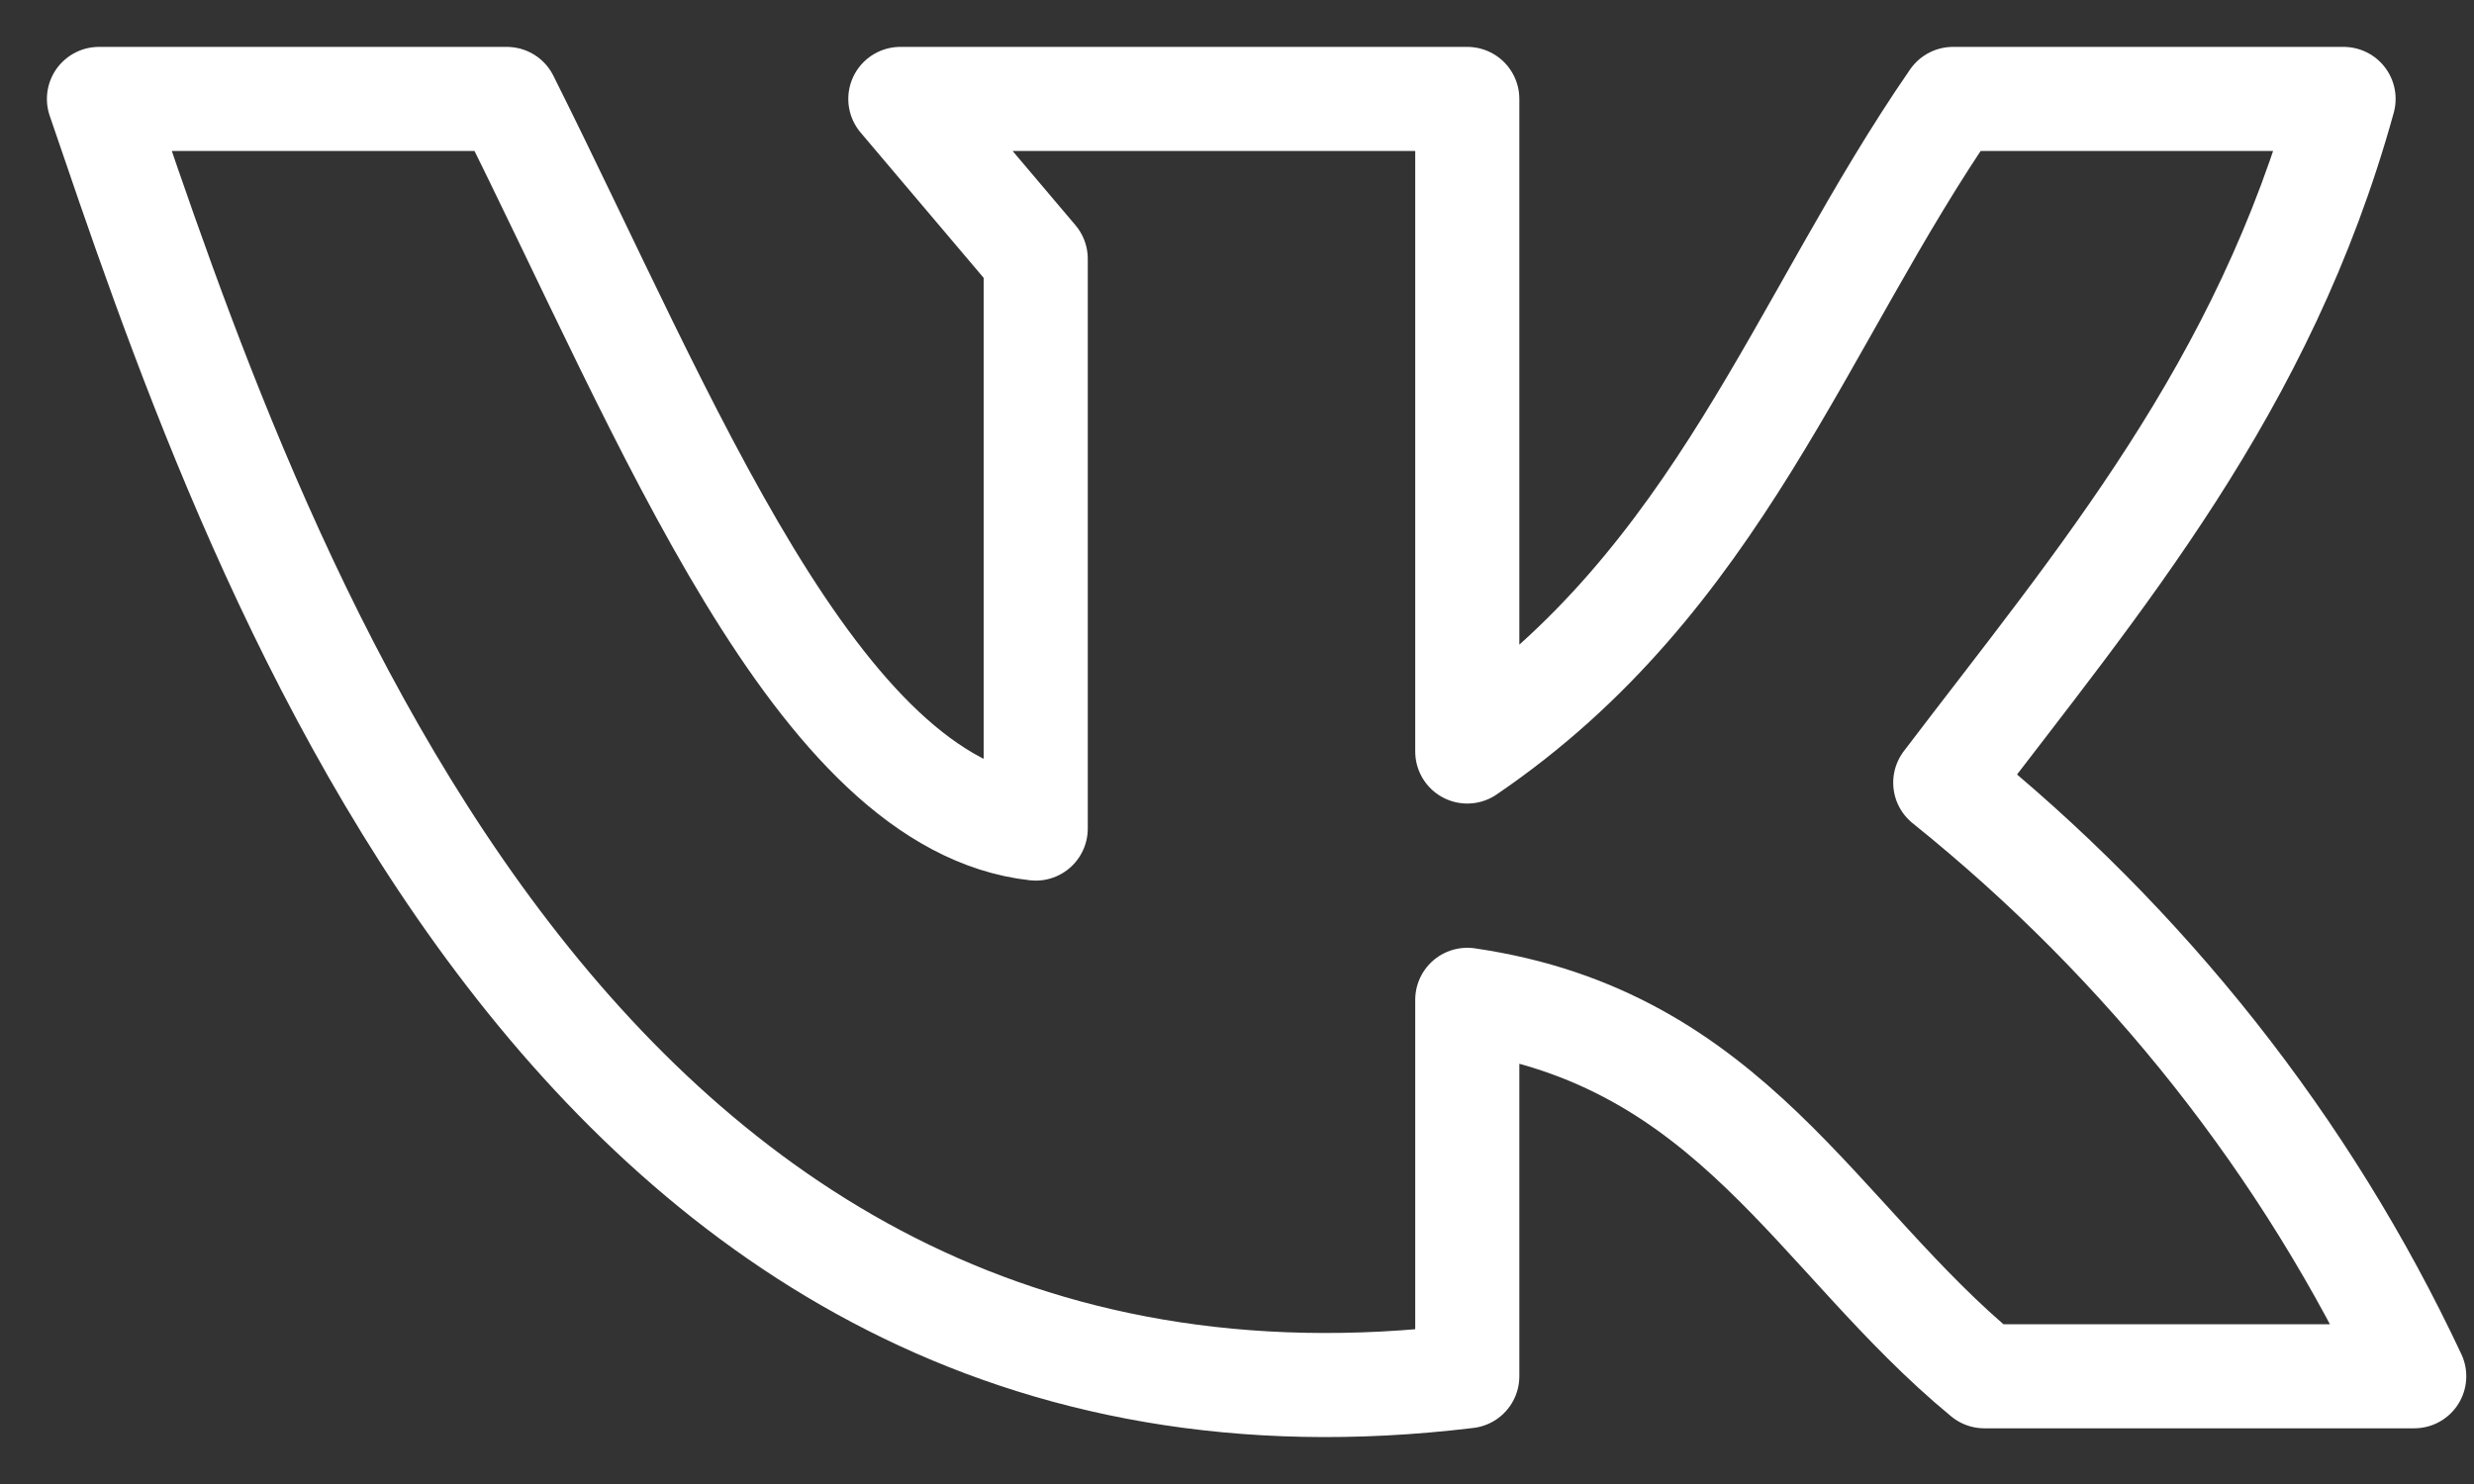 <svg width="25" height="15" viewBox="0 0 25 15" fill="none" xmlns="http://www.w3.org/2000/svg">
<rect x="0" y="0" width="25" height="15" fill="#333333" stroke="none"/>
<path d="M14.827 13.911V10.106C17.503 10.496 18.349 12.507 20.052 13.911H24.396C23.31 11.595 21.69 9.544 19.657 7.911C21.216 5.86 22.872 3.928 23.682 1H19.735C18.187 3.241 17.371 5.865 14.827 7.596V1H9.098L10.466 2.616V8.375C8.247 8.129 6.747 4.249 5.121 1H1C2.5 5.39 5.655 15.023 14.827 13.911Z" stroke="white" stroke-width="1.052" stroke-linecap="round" stroke-linejoin="round"/>
</svg>
